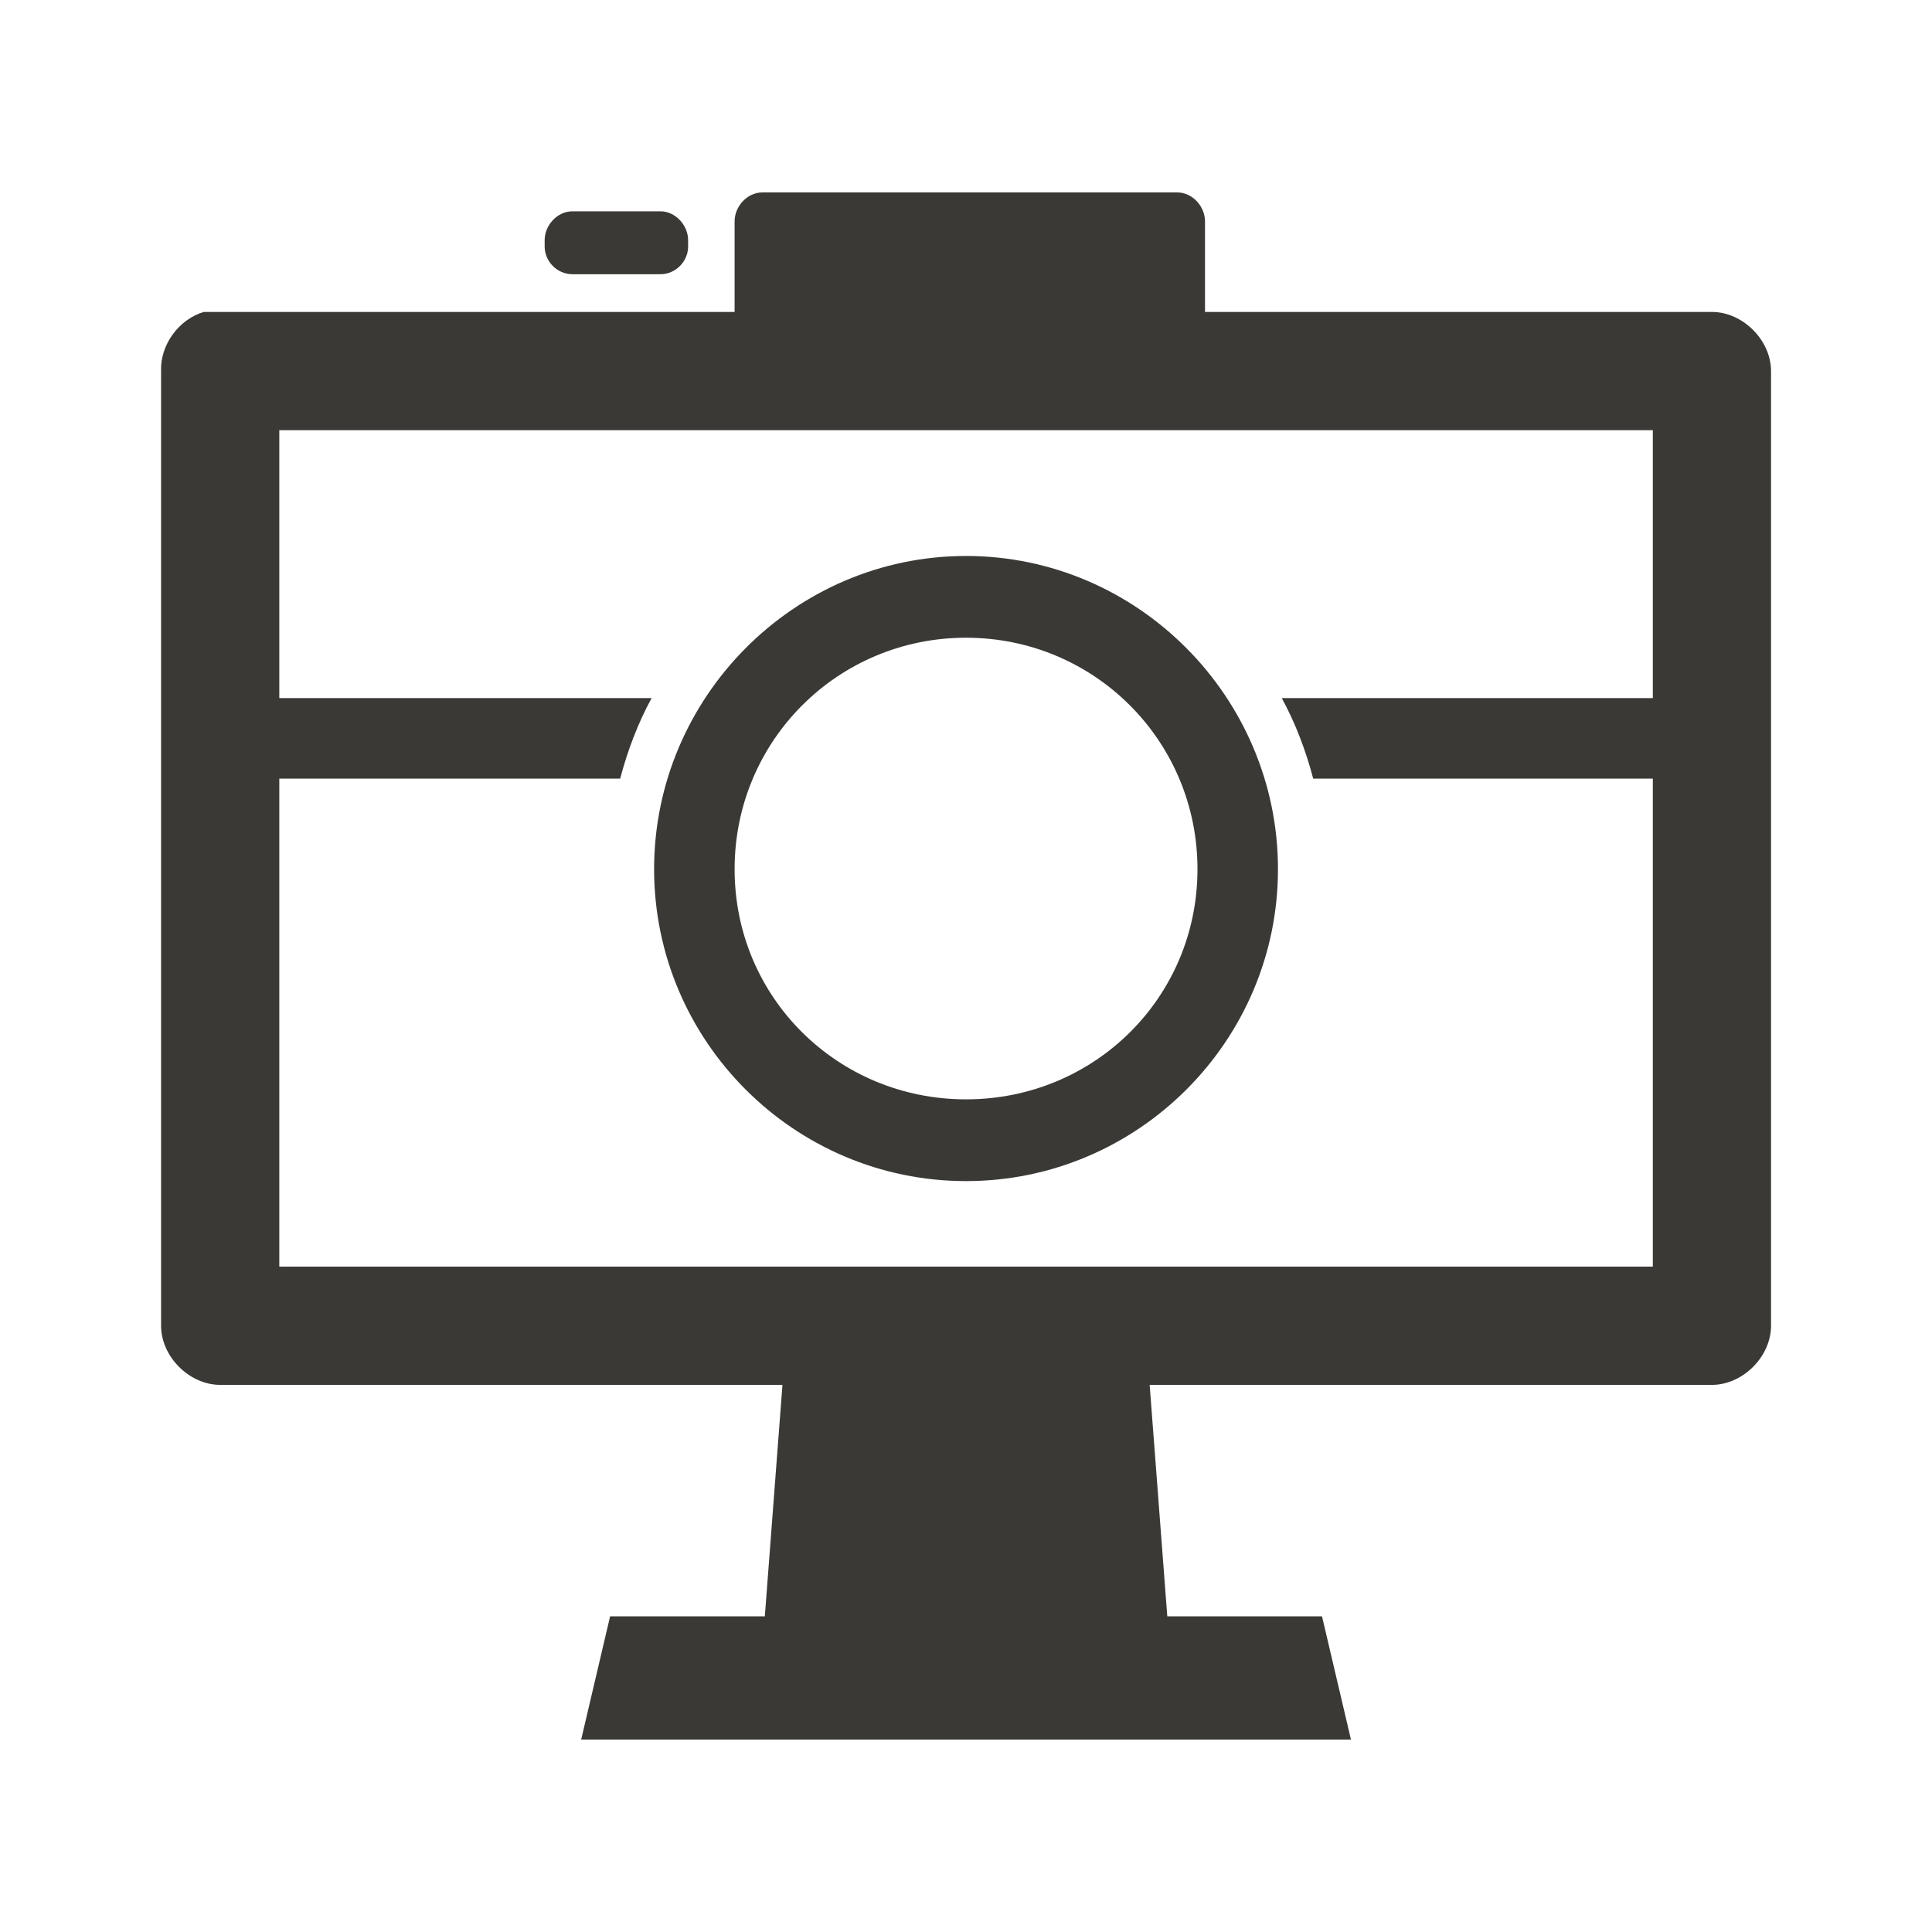 <?xml version="1.0" encoding="UTF-8" standalone="no"?>
<!-- Created with Inkscape (http://www.inkscape.org/) -->

<svg
   xmlns:dc="http://purl.org/dc/elements/1.1/"
   xmlns:cc="http://creativecommons.org/ns#"
   xmlns:rdf="http://www.w3.org/1999/02/22-rdf-syntax-ns#"
   xmlns:svg="http://www.w3.org/2000/svg"
   xmlns="http://www.w3.org/2000/svg"
   xmlns:sodipodi="http://sodipodi.sourceforge.net/DTD/sodipodi-0.dtd"
   xmlns:inkscape="http://www.inkscape.org/namespaces/inkscape"
   width="48"
   height="48"
   id="svg27665"
   version="1.1"
   inkscape:version="0.48.2 r9819"
   sodipodi:docname="screenshot-1.svg">
  <defs
     id="defs27667" />
  <sodipodi:namedview
     id="base"
     pagecolor="#ffffff"
     bordercolor="#666666"
     borderopacity="1.0"
     inkscape:pageopacity="0.0"
     inkscape:pageshadow="2"
     inkscape:zoom="8"
     inkscape:cx="35.377119"
     inkscape:cy="14.807852"
     inkscape:document-units="px"
     inkscape:current-layer="layer1"
     showgrid="false"
     inkscape:window-width="1680"
     inkscape:window-height="985"
     inkscape:window-x="-8"
     inkscape:window-y="38"
     inkscape:window-maximized="1"
     inkscape:snap-bbox="true"
     inkscape:bbox-paths="true"
     inkscape:bbox-nodes="true"
     inkscape:snap-bbox-edge-midpoints="true"
     inkscape:snap-bbox-midpoints="true"
     inkscape:object-paths="true"
     inkscape:snap-intersection-paths="true"
     inkscape:object-nodes="true"
     inkscape:snap-smooth-nodes="true"
     inkscape:snap-midpoints="true"
     inkscape:snap-object-midpoints="true"
     inkscape:snap-center="true"
     inkscape:snap-global="true"
     showguides="false"
     inkscape:guide-bbox="true"
     fit-margin-top="0"
     fit-margin-left="0"
     fit-margin-right="0"
     fit-margin-bottom="0"
     inkscape:showpageshadow="false">
    <sodipodi:guide
       orientation="0,1"
       position="17.855,40.269"
       id="guide3791" />
    <sodipodi:guide
       orientation="1,0"
       position="42.536,43.198"
       id="guide3799" />
  </sodipodi:namedview>
  <g
     inkscape:label="Camada 1"
     inkscape:groupmode="layer"
     id="layer1"
     transform="translate(3162.168,-1381.254)">
    <path
       style="fill:#3a3935;fill-opacity:1;fill-rule:nonzero;stroke:none"
       d="m -3143.229,1386.035 c -0.374,0 -0.688,0.345 -0.688,0.719 l 0,2.25 -11.656,0 -1.125,0 -0.125,0 -0.156,0 -0.125,0 c -0.622,0.182 -1.088,0.822 -1.062,1.469 l 0,23.719 c 10e-5,0.767 0.702,1.469 1.469,1.469 l 13.969,0 -0.438,5.75 -3.844,0 -0.719,3.062 19.125,0 -0.719,-3.062 -3.844,0 -0.438,-5.75 13.969,0 c 0.767,-10e-5 1.469,-0.702 1.469,-1.469 l 0,-23.719 c -1e-4,-0.767 -0.702,-1.469 -1.469,-1.469 l -1.094,0 -11.5,0 0,-2.25 c 0,-0.374 -0.314,-0.719 -0.688,-0.719 l -10.312,0 z m -4.719,0.469 c -0.374,0 -0.688,0.345 -0.688,0.719 l 0,0.156 c 0,0.374 0.314,0.688 0.688,0.688 l 2.188,0 c 0.374,0 0.688,-0.314 0.688,-0.688 l 0,-0.156 c 0,-0.374 -0.314,-0.719 -0.688,-0.719 l -2.188,0 z m -7.281,5.438 13.406,0 7.469,0 13.25,0 0,1.406 0,1.781 0,3.469 -9.219,0 c 0.34,0.623 0.597,1.301 0.781,2 l 8.438,0 0,6.344 0,5.781 -34.125,0 0,-5.781 0,-6.344 8.469,0 c 0.184,-0.698 0.442,-1.379 0.781,-2 l -9.25,0 0,-3.469 0,-1.781 0,-1.406 z m 17.062,3.125 c -4.268,0 -7.75,3.513 -7.75,7.781 0,4.268 3.482,7.75 7.75,7.75 4.268,0 7.75,-3.482 7.75,-7.75 0,-4.268 -3.482,-7.781 -7.75,-7.781 z m 0,2.031 c 3.188,0 5.75,2.562 5.75,5.75 0,3.188 -2.562,5.719 -5.75,5.719 -3.188,0 -5.75,-2.531 -5.75,-5.719 0,-3.188 2.562,-5.75 5.75,-5.75 z"
       id="path3105"
       inkscape:connector-curvature="0" />
  </g>
</svg>
